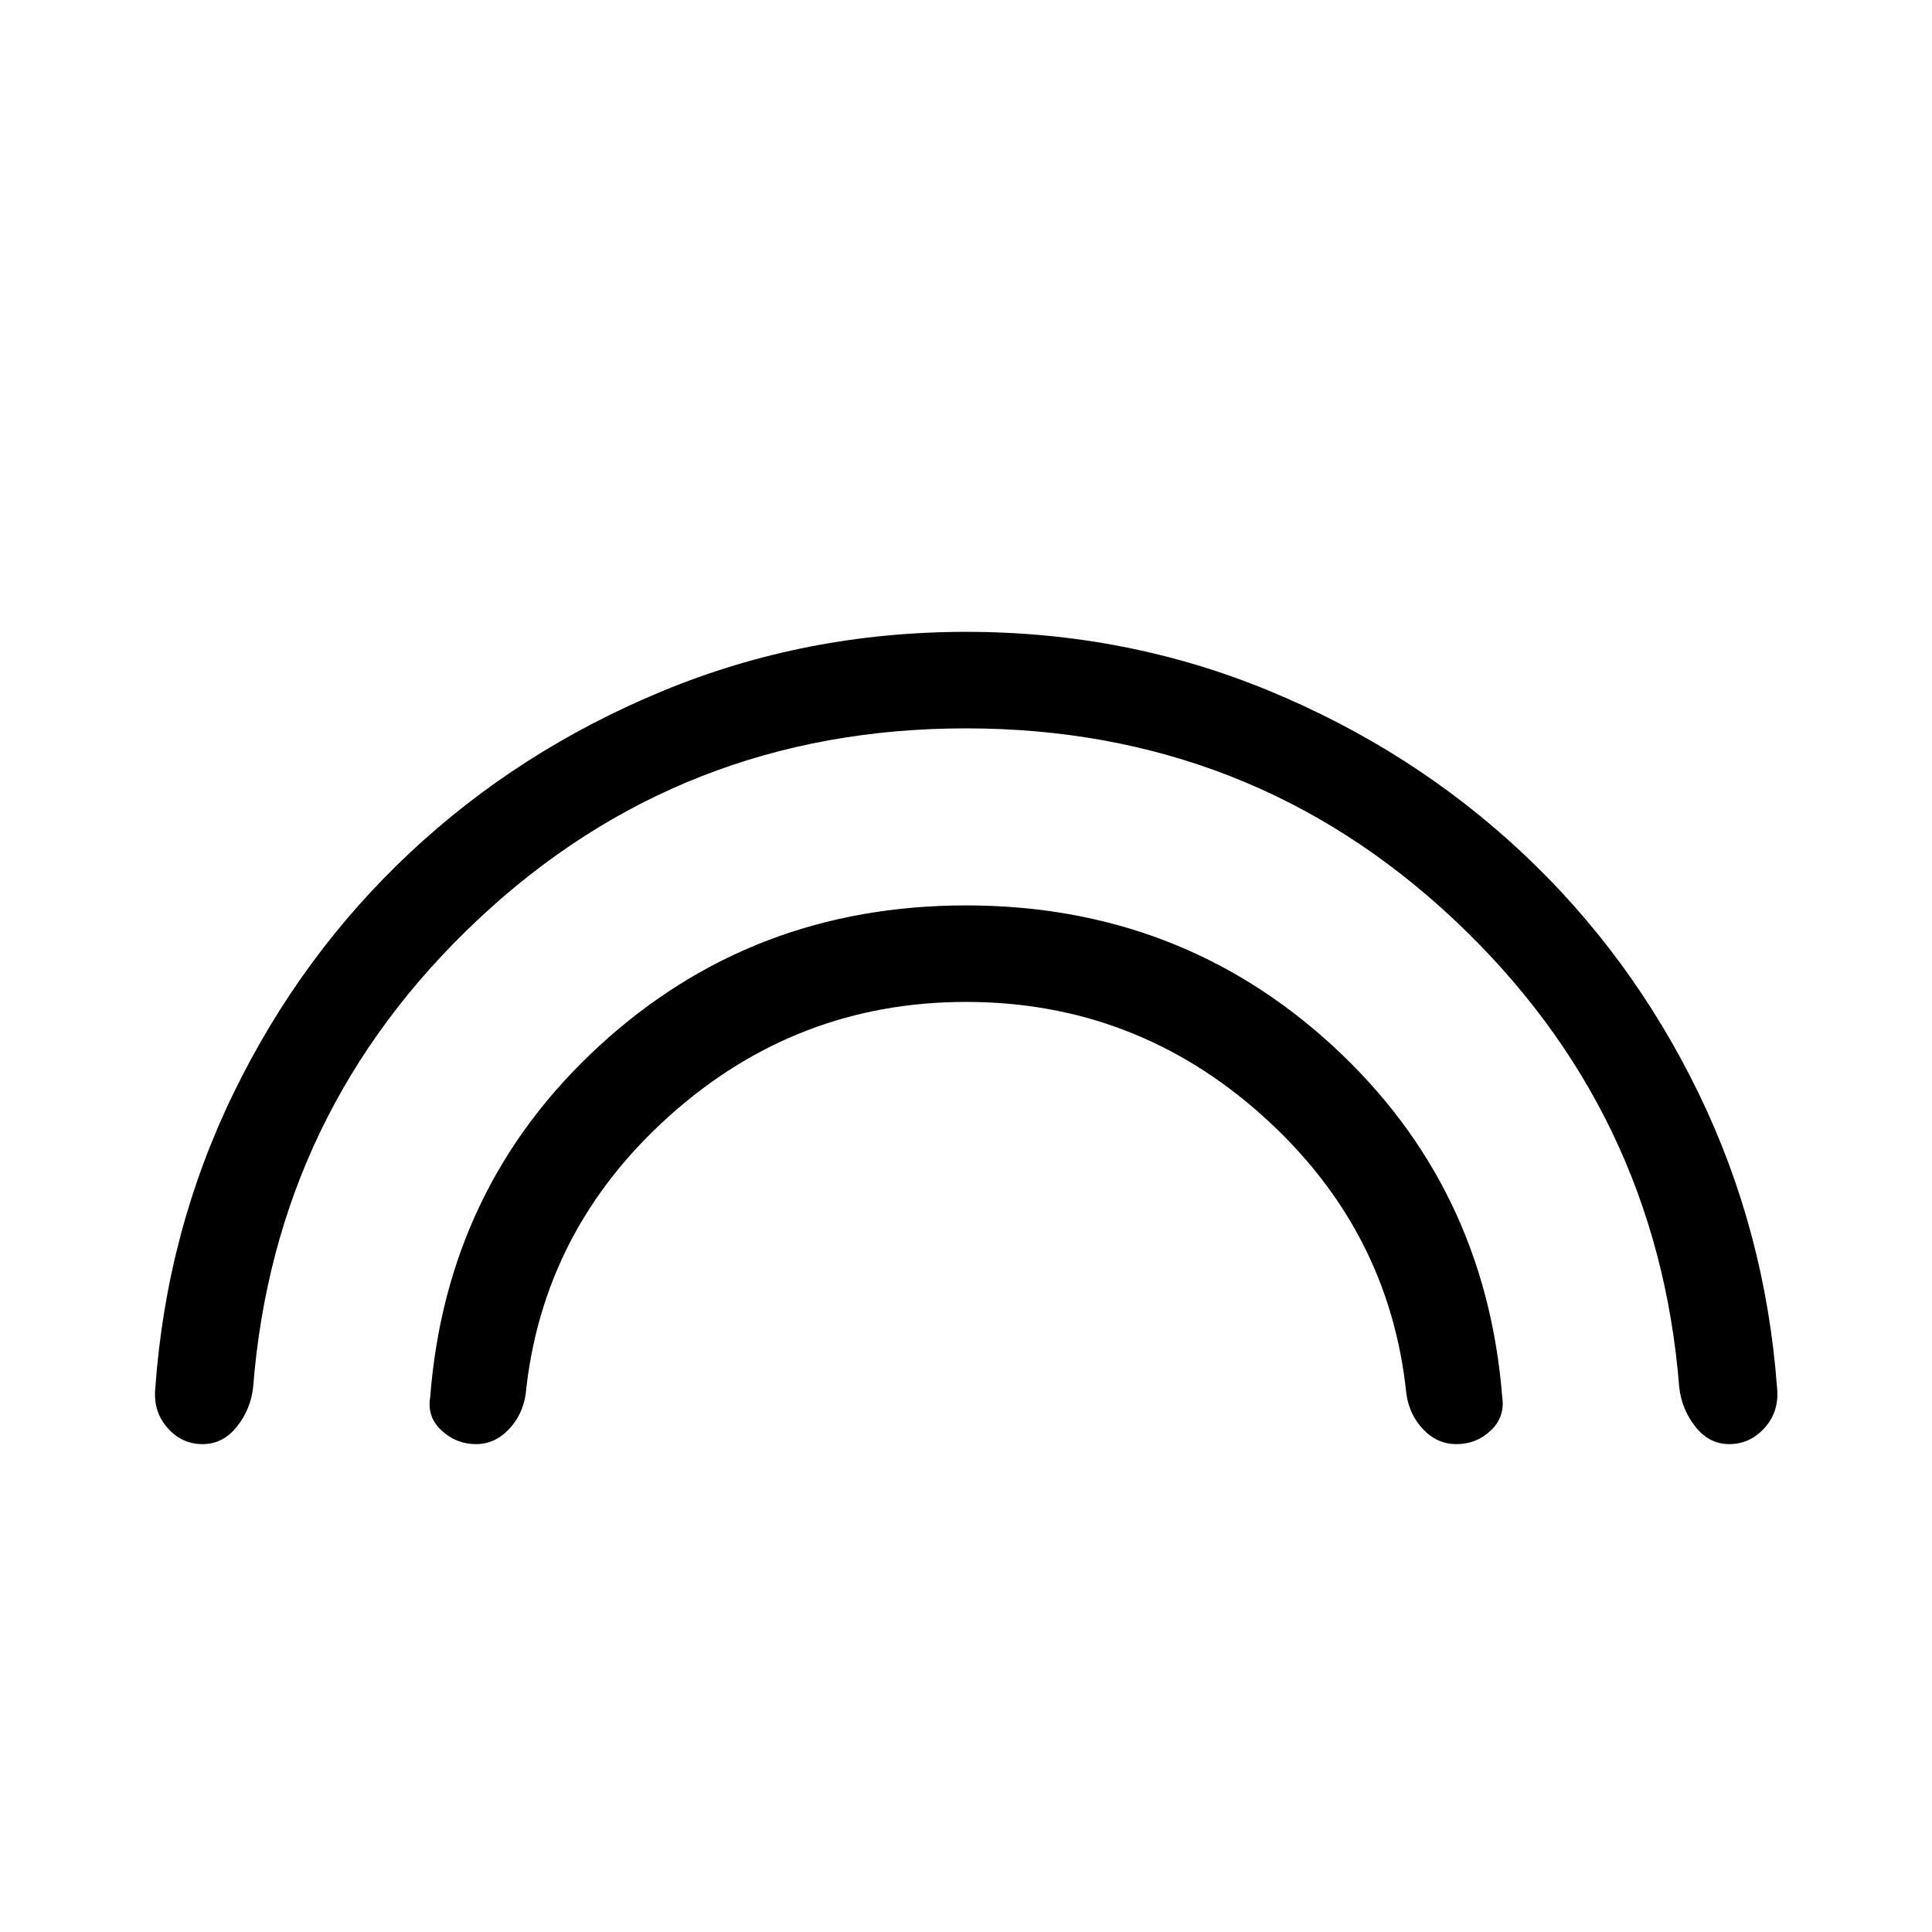 <svg xmlns="http://www.w3.org/2000/svg" height="20" viewBox="0 -960 960 960" width="20"><path d="M479.98-598.08q-141.29 0-242.36 94.9-101.07 94.89-111.85 232.6-1.23 10.93-8.12 19.54-6.89 8.62-16.98 8.62-10.42 0-17.56-8.2-7.15-8.19-5.92-19.96 5.66-78.19 39.08-146.68 33.43-68.5 87.6-119.2 54.17-50.7 125.29-80.14 71.13-29.44 150.92-29.44 79.79 0 150.82 29.41 71.04 29.41 125.33 80.22 54.28 50.81 87.6 119.23 33.32 68.41 39.17 146.62 1.23 11.76-6.07 19.95-7.31 8.19-17.71 8.19-9.94 0-16.75-8.62-6.82-8.61-8.05-19.54-10.93-137.69-112.04-232.59-101.11-94.91-242.4-94.91Zm.02 135.93q-84.19 0-147.31 56.57-63.11 56.58-71.47 138.19-1.49 10.38-8.45 17.68-6.96 7.29-16.21 7.29-9.83 0-17.14-6.76-7.3-6.76-5.66-16.53 8.09-104.83 84.03-174.62 75.94-69.78 182.21-69.78 106.27 0 182.21 69.78 75.94 69.79 84.25 174.6 1.42 9.79-5.72 16.55-7.14 6.76-17.04 6.76-9.46 0-16.43-7.25-6.97-7.25-8.46-17.79-8.39-81.54-71.45-138.12Q564.3-462.15 480-462.15Z"/></svg>